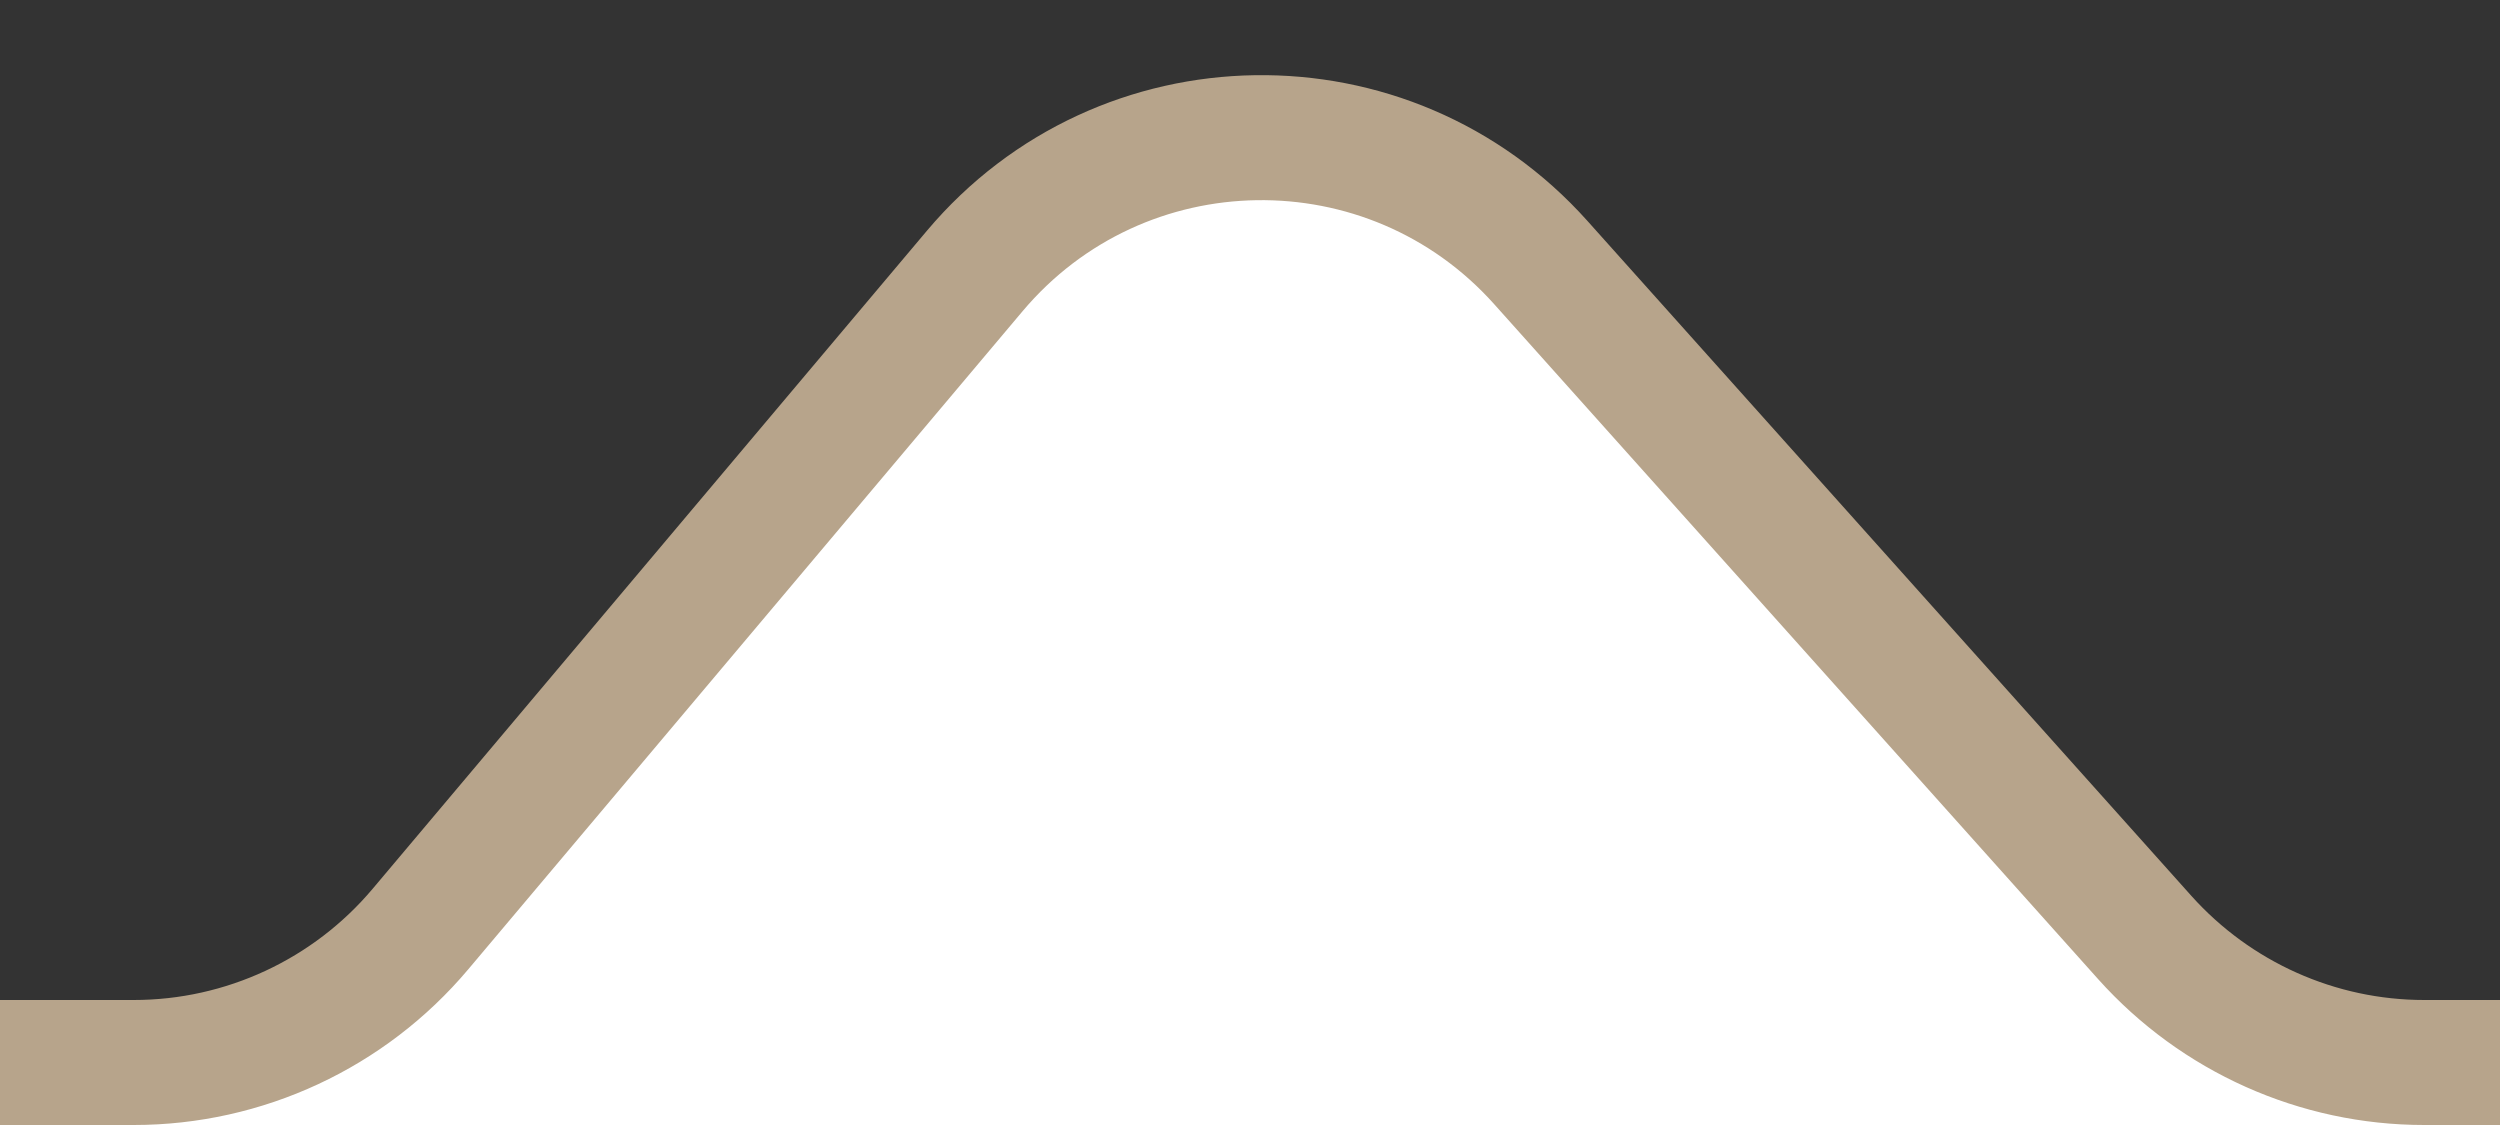 <?xml version="1.0" encoding="UTF-8"?>
<svg width="20px" height="9px" viewBox="0 0 20 9" version="1.1" xmlns="http://www.w3.org/2000/svg" xmlns:xlink="http://www.w3.org/1999/xlink">
    <rect x="0" y="0" width="20" height="9" fill="#333333" stroke="none"/>
    <!-- Generator: Sketch 42 (36781) - http://www.bohemiancoding.com/sketch -->
    <title>Artboard 2</title>
    <desc>Created with Sketch.</desc>
    <defs></defs>
    <g id="Page-1" stroke="none" stroke-width="1" fill="none" fill-rule="evenodd">
        <g id="Artboard-2" stroke="#B7A48B" fill-rule="nonzero" fill="#FFFFFF">
            <path d="M35,19.5 C35,13.425 30.075,8.5 24,8.5 L19.394,8.5 C18.541,8.5 17.728,8.136 17.158,7.5 L12.327,2.101 C11.111,0.741 8.972,0.773 7.797,2.169 L3.364,7.432 C2.794,8.109 1.954,8.5 1.07,8.5 L-272,8.5 C-278.075,8.5 -283,13.425 -283,19.5 L-283,146.5 C-283,152.575 -278.075,157.5 -272,157.5 L24,157.5 C30.075,157.5 35,152.575 35,146.5 L35,19.5 Z" id="Shape"></path>
        </g>
    </g>
</svg>
